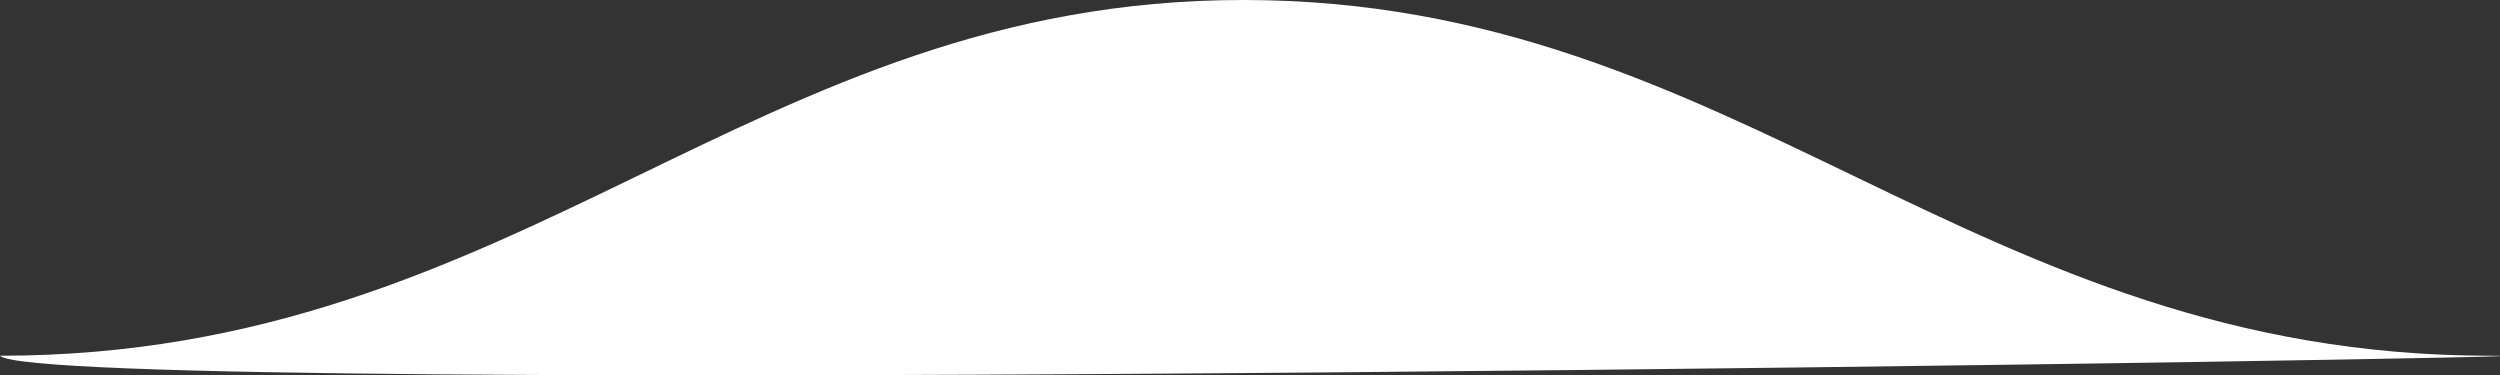 <?xml version="1.0" encoding="utf-8"?>
<!-- Generator: Adobe Illustrator 16.0.0, SVG Export Plug-In . SVG Version: 6.00 Build 0)  -->
<!DOCTYPE svg PUBLIC "-//W3C//DTD SVG 1.1//EN" "http://www.w3.org/Graphics/SVG/1.1/DTD/svg11.dtd">
<svg version="1.1" x="0px" y="0px" width="253px" height="38px" enable-background="new 0 0 253 38" xml:space="preserve" xmlns="http://www.w3.org/2000/svg" xmlns:xlink="http://www.w3.org/1999/xlink">
<rect width="100%" height="100%" fill="#333333" stroke="none"/>
<path fill="#ffffff" style="clip-path: url(#gel);" fill-rule="evenodd" clip-rule="evenodd" d="M252,36.001C199.397,36.001,176,0,125.815,0C76,0,52.988,36.001,0,36.001C4.336,40.465,273.563,36.001,252,36.001z"/>
</svg>
